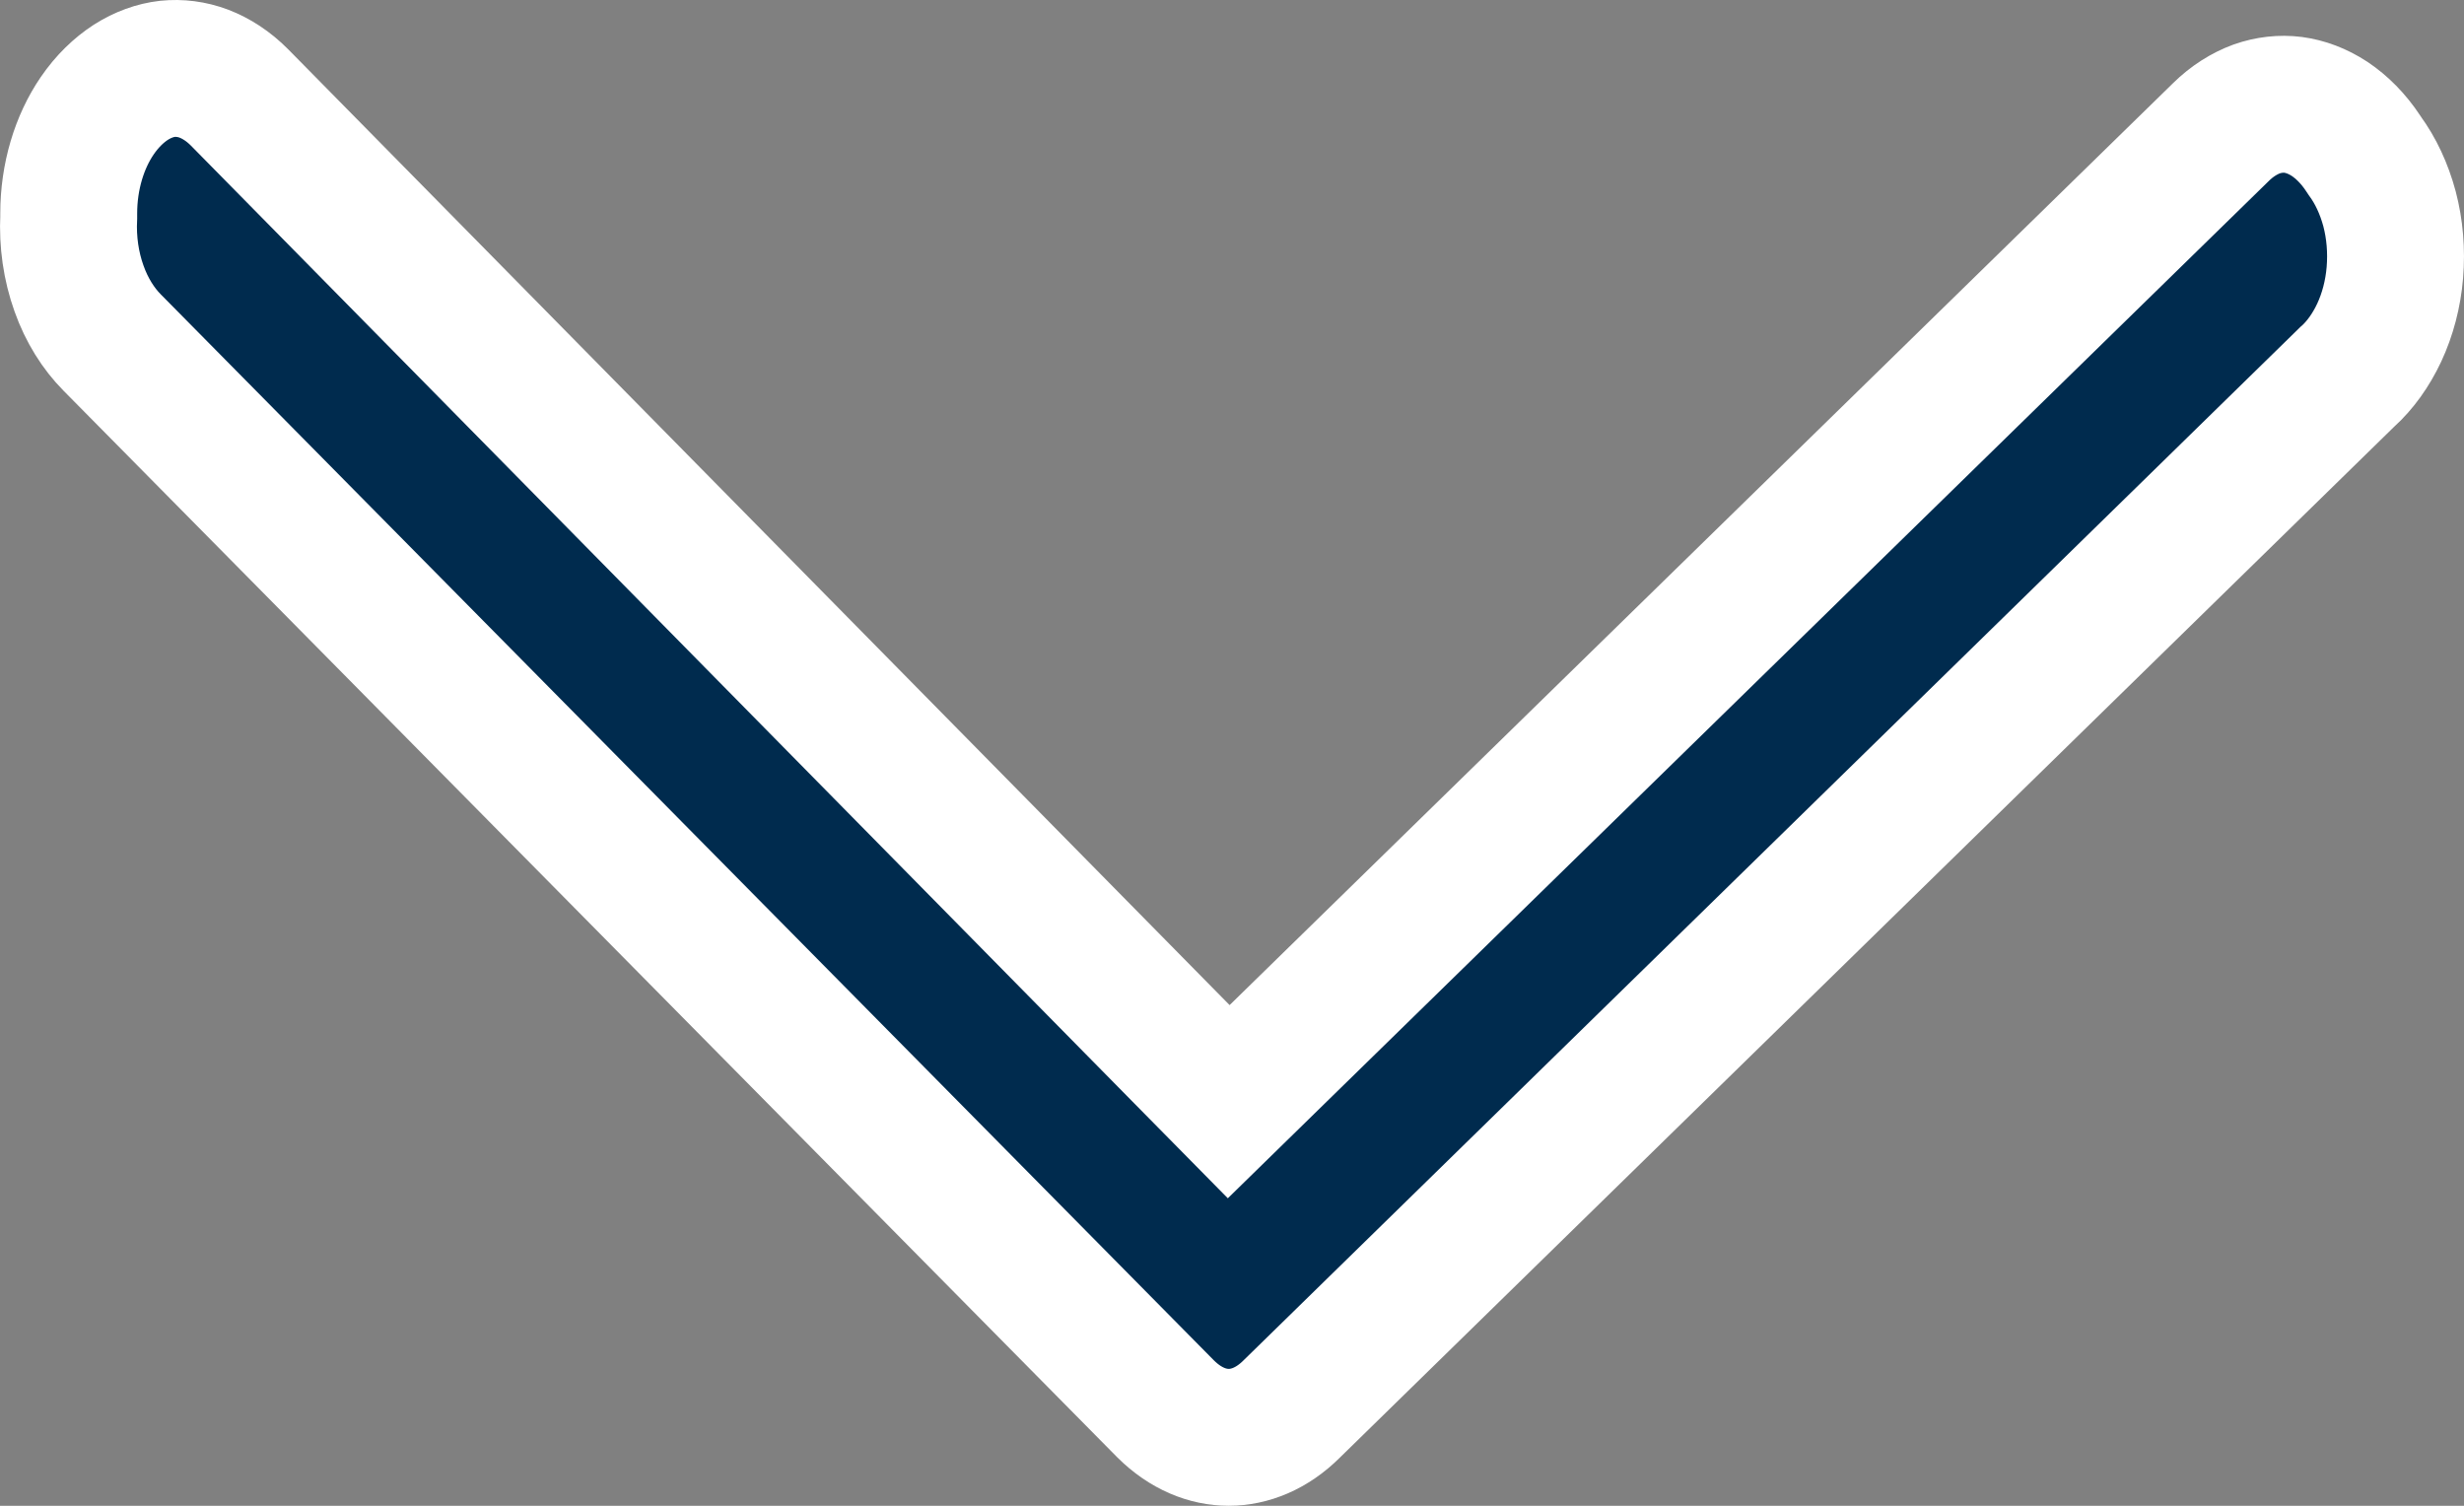 <svg width="18" height="11" viewBox="0 0 18 11" fill="none" xmlns="http://www.w3.org/2000/svg">
<rect x="0" y="0" width="18" height="11" fill="#808080" stroke="none"/>
<path d="M0.502 1.586L0.502 1.573L0.502 1.56C0.502 1.289 0.58 1.036 0.71 0.846C0.783 0.739 0.868 0.658 0.956 0.601C1.044 0.545 1.135 0.513 1.223 0.503C1.311 0.494 1.401 0.505 1.489 0.538C1.578 0.572 1.668 0.629 1.751 0.713L8.626 7.693L8.976 8.048L9.332 7.7L16.221 0.968L16.221 0.968L16.223 0.966C16.306 0.884 16.396 0.829 16.485 0.796C16.574 0.765 16.664 0.755 16.752 0.766C16.84 0.778 16.931 0.811 17.019 0.869C17.107 0.928 17.191 1.011 17.263 1.12L17.269 1.129L17.275 1.138C17.354 1.246 17.416 1.377 17.456 1.526C17.495 1.675 17.508 1.833 17.495 1.991C17.482 2.148 17.442 2.298 17.381 2.429C17.319 2.561 17.24 2.669 17.151 2.75L17.144 2.756L17.138 2.762L9.441 10.288L9.441 10.288L9.437 10.292C9.292 10.437 9.128 10.5 8.976 10.5C8.824 10.5 8.661 10.437 8.516 10.293C8.515 10.292 8.515 10.292 8.515 10.292L0.82 2.503L0.819 2.502C0.72 2.402 0.634 2.268 0.577 2.107C0.519 1.945 0.493 1.766 0.502 1.586Z" fill="#002B4E" stroke="white"/>
</svg>
